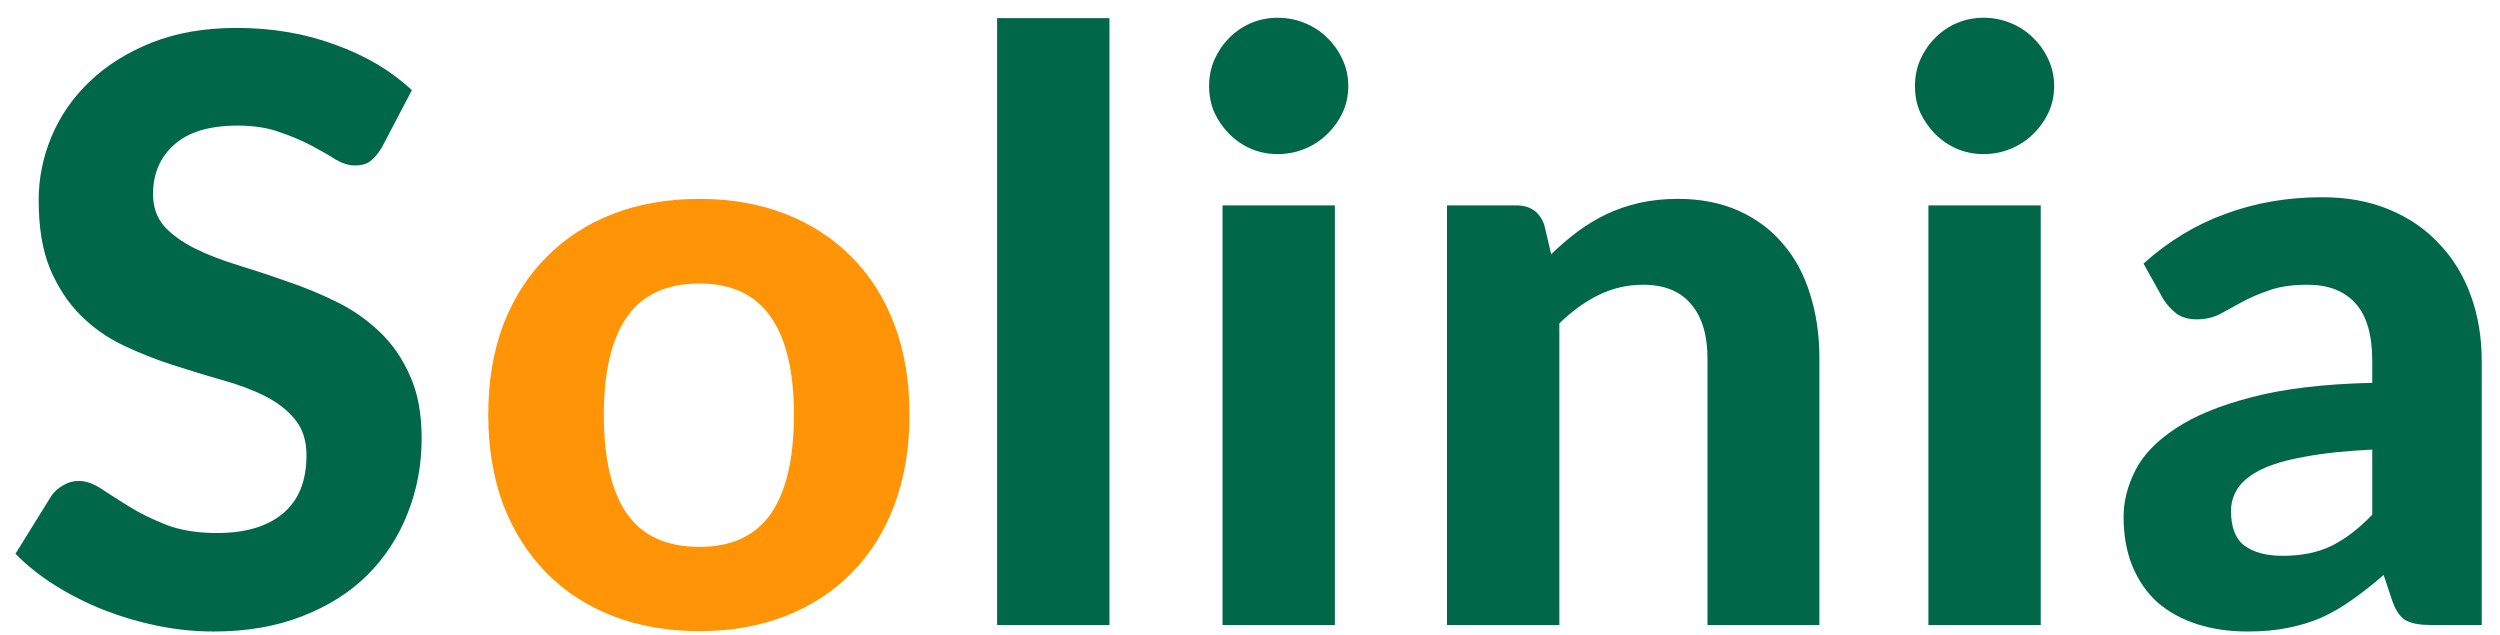 <svg width="130" height="33" viewBox="0 0 130 33" fill="none" xmlns="http://www.w3.org/2000/svg">
<path d="M19.852 7.674C19.654 7.999 19.45 8.239 19.238 8.394C19.041 8.535 18.78 8.606 18.455 8.606C18.145 8.606 17.806 8.5 17.439 8.288C17.087 8.062 16.67 7.822 16.191 7.569C15.711 7.315 15.161 7.082 14.54 6.87C13.919 6.644 13.192 6.531 12.36 6.531C10.893 6.531 9.792 6.863 9.058 7.526C8.325 8.175 7.958 9.029 7.958 10.087C7.958 10.764 8.155 11.329 8.55 11.78C8.96 12.218 9.489 12.598 10.138 12.923C10.801 13.248 11.549 13.537 12.381 13.791C13.214 14.045 14.067 14.327 14.942 14.637C15.817 14.934 16.67 15.286 17.503 15.696C18.335 16.105 19.076 16.62 19.725 17.241C20.388 17.861 20.917 18.623 21.312 19.526C21.722 20.415 21.926 21.502 21.926 22.786C21.926 24.182 21.679 25.495 21.185 26.722C20.706 27.936 20.007 29.001 19.09 29.918C18.173 30.821 17.037 31.534 15.683 32.056C14.342 32.578 12.819 32.839 11.111 32.839C10.138 32.839 9.164 32.74 8.191 32.542C7.231 32.345 6.3 32.07 5.397 31.717C4.508 31.364 3.668 30.941 2.878 30.447C2.088 29.953 1.397 29.403 0.804 28.796L2.667 25.791C2.822 25.565 3.026 25.382 3.28 25.241C3.534 25.085 3.803 25.008 4.085 25.008C4.466 25.008 4.868 25.149 5.291 25.431C5.714 25.713 6.201 26.024 6.751 26.362C7.302 26.701 7.937 27.011 8.656 27.294C9.39 27.576 10.265 27.717 11.281 27.717C12.762 27.717 13.905 27.378 14.709 26.701C15.527 26.024 15.937 25.015 15.937 23.674C15.937 22.898 15.732 22.271 15.323 21.791C14.928 21.311 14.406 20.909 13.757 20.584C13.108 20.26 12.367 19.985 11.534 19.759C10.702 19.519 9.848 19.258 8.974 18.976C8.099 18.694 7.245 18.355 6.413 17.96C5.58 17.565 4.84 17.043 4.191 16.394C3.541 15.745 3.012 14.941 2.603 13.981C2.208 13.022 2.011 11.83 2.011 10.405C2.011 9.262 2.236 8.154 2.688 7.082C3.139 6.009 3.803 5.057 4.677 4.225C5.552 3.392 6.624 2.722 7.894 2.214C9.178 1.706 10.646 1.452 12.296 1.452C14.145 1.452 15.852 1.741 17.418 2.32C18.998 2.884 20.332 3.674 21.418 4.69L19.852 7.674ZM57.692 0.944V32.5H51.85V0.944H57.692ZM69.413 10.68V32.5H63.572V10.68H69.413ZM70.111 4.479C70.111 4.972 70.013 5.431 69.815 5.854C69.617 6.277 69.349 6.651 69.011 6.976C68.686 7.3 68.298 7.554 67.847 7.738C67.409 7.921 66.937 8.013 66.429 8.013C65.949 8.013 65.49 7.921 65.053 7.738C64.63 7.554 64.256 7.3 63.931 6.976C63.607 6.651 63.346 6.277 63.148 5.854C62.965 5.431 62.873 4.972 62.873 4.479C62.873 3.985 62.965 3.526 63.148 3.103C63.346 2.665 63.607 2.284 63.931 1.96C64.256 1.635 64.63 1.381 65.053 1.198C65.49 1.015 65.949 0.923 66.429 0.923C66.937 0.923 67.409 1.015 67.847 1.198C68.298 1.381 68.686 1.635 69.011 1.96C69.349 2.284 69.617 2.665 69.815 3.103C70.013 3.526 70.111 3.985 70.111 4.479ZM80.662 13.219C81.1 12.796 81.551 12.408 82.017 12.055C82.496 11.703 82.997 11.399 83.519 11.145C84.056 10.891 84.627 10.694 85.234 10.553C85.855 10.412 86.525 10.341 87.244 10.341C88.43 10.341 89.481 10.546 90.398 10.955C91.315 11.364 92.084 11.935 92.705 12.669C93.34 13.403 93.812 14.278 94.123 15.293C94.447 16.309 94.609 17.424 94.609 18.637V32.5H88.789V18.637C88.789 17.424 88.507 16.486 87.943 15.823C87.378 15.145 86.546 14.807 85.445 14.807C84.627 14.807 83.858 14.983 83.138 15.336C82.419 15.688 81.735 16.182 81.086 16.817V32.5H75.244V10.68H78.842C79.576 10.68 80.063 11.018 80.302 11.695L80.662 13.219ZM106.118 10.68V32.5H100.277V10.68H106.118ZM106.816 4.479C106.816 4.972 106.718 5.431 106.52 5.854C106.323 6.277 106.054 6.651 105.716 6.976C105.391 7.3 105.003 7.554 104.552 7.738C104.114 7.921 103.642 8.013 103.134 8.013C102.654 8.013 102.195 7.921 101.758 7.738C101.335 7.554 100.961 7.3 100.636 6.976C100.312 6.651 100.051 6.277 99.853 5.854C99.67 5.431 99.578 4.972 99.578 4.479C99.578 3.985 99.67 3.526 99.853 3.103C100.051 2.665 100.312 2.284 100.636 1.96C100.961 1.635 101.335 1.381 101.758 1.198C102.195 1.015 102.654 0.923 103.134 0.923C103.642 0.923 104.114 1.015 104.552 1.198C105.003 1.381 105.391 1.635 105.716 1.96C106.054 2.284 106.323 2.665 106.52 3.103C106.718 3.526 106.816 3.985 106.816 4.479ZM123.357 23.378C121.932 23.449 120.747 23.576 119.801 23.759C118.856 23.928 118.101 24.154 117.537 24.436C116.986 24.719 116.591 25.043 116.352 25.41C116.126 25.763 116.013 26.151 116.013 26.574C116.013 27.421 116.246 28.02 116.711 28.373C117.191 28.726 117.854 28.902 118.701 28.902C119.674 28.902 120.514 28.733 121.219 28.394C121.939 28.041 122.651 27.498 123.357 26.765V23.378ZM111.463 13.706C112.747 12.549 114.165 11.688 115.717 11.124C117.269 10.546 118.948 10.256 120.754 10.256C122.052 10.256 123.209 10.468 124.225 10.891C125.255 11.315 126.122 11.907 126.828 12.669C127.547 13.417 128.098 14.313 128.479 15.357C128.86 16.401 129.05 17.544 129.05 18.786V32.5H126.383C125.833 32.5 125.41 32.422 125.114 32.267C124.831 32.112 124.599 31.788 124.415 31.294L123.949 29.897C123.399 30.377 122.863 30.8 122.341 31.167C121.833 31.534 121.304 31.844 120.754 32.098C120.203 32.338 119.611 32.521 118.976 32.648C118.355 32.775 117.657 32.839 116.881 32.839C115.921 32.839 115.046 32.712 114.256 32.458C113.466 32.204 112.782 31.83 112.203 31.336C111.639 30.828 111.202 30.2 110.891 29.452C110.581 28.704 110.426 27.844 110.426 26.87C110.426 26.066 110.63 25.262 111.039 24.458C111.448 23.653 112.147 22.927 113.135 22.278C114.136 21.614 115.463 21.071 117.113 20.648C118.778 20.211 120.859 19.964 123.357 19.907V18.786C123.357 17.417 123.068 16.415 122.489 15.78C121.911 15.131 121.078 14.807 119.992 14.807C119.188 14.807 118.517 14.905 117.981 15.103C117.445 15.286 116.972 15.491 116.563 15.717C116.168 15.928 115.794 16.133 115.441 16.331C115.089 16.514 114.68 16.606 114.214 16.606C113.805 16.606 113.459 16.507 113.177 16.309C112.909 16.098 112.683 15.851 112.5 15.569L111.463 13.706Z" fill="#006847"/>
<path d="M36.373 10.341C38.01 10.341 39.498 10.602 40.839 11.124C42.179 11.646 43.329 12.394 44.288 13.367C45.248 14.327 45.989 15.498 46.511 16.881C47.033 18.264 47.294 19.823 47.294 21.558C47.294 23.294 47.033 24.86 46.511 26.256C45.989 27.639 45.248 28.817 44.288 29.791C43.329 30.765 42.179 31.512 40.839 32.034C39.498 32.556 38.01 32.818 36.373 32.818C34.722 32.818 33.22 32.556 31.865 32.034C30.525 31.512 29.375 30.765 28.415 29.791C27.456 28.817 26.708 27.639 26.172 26.256C25.65 24.86 25.389 23.294 25.389 21.558C25.389 19.823 25.65 18.264 26.172 16.881C26.708 15.498 27.456 14.327 28.415 13.367C29.375 12.394 30.525 11.646 31.865 11.124C33.22 10.602 34.722 10.341 36.373 10.341ZM36.373 28.436C38.038 28.436 39.273 27.865 40.077 26.722C40.881 25.565 41.283 23.851 41.283 21.579C41.283 19.322 40.881 17.622 40.077 16.479C39.273 15.322 38.038 14.743 36.373 14.743C34.666 14.743 33.41 15.322 32.606 16.479C31.802 17.622 31.399 19.322 31.399 21.579C31.399 23.851 31.802 25.565 32.606 26.722C33.41 27.865 34.666 28.436 36.373 28.436Z" fill="#FF9506"/>
</svg>
